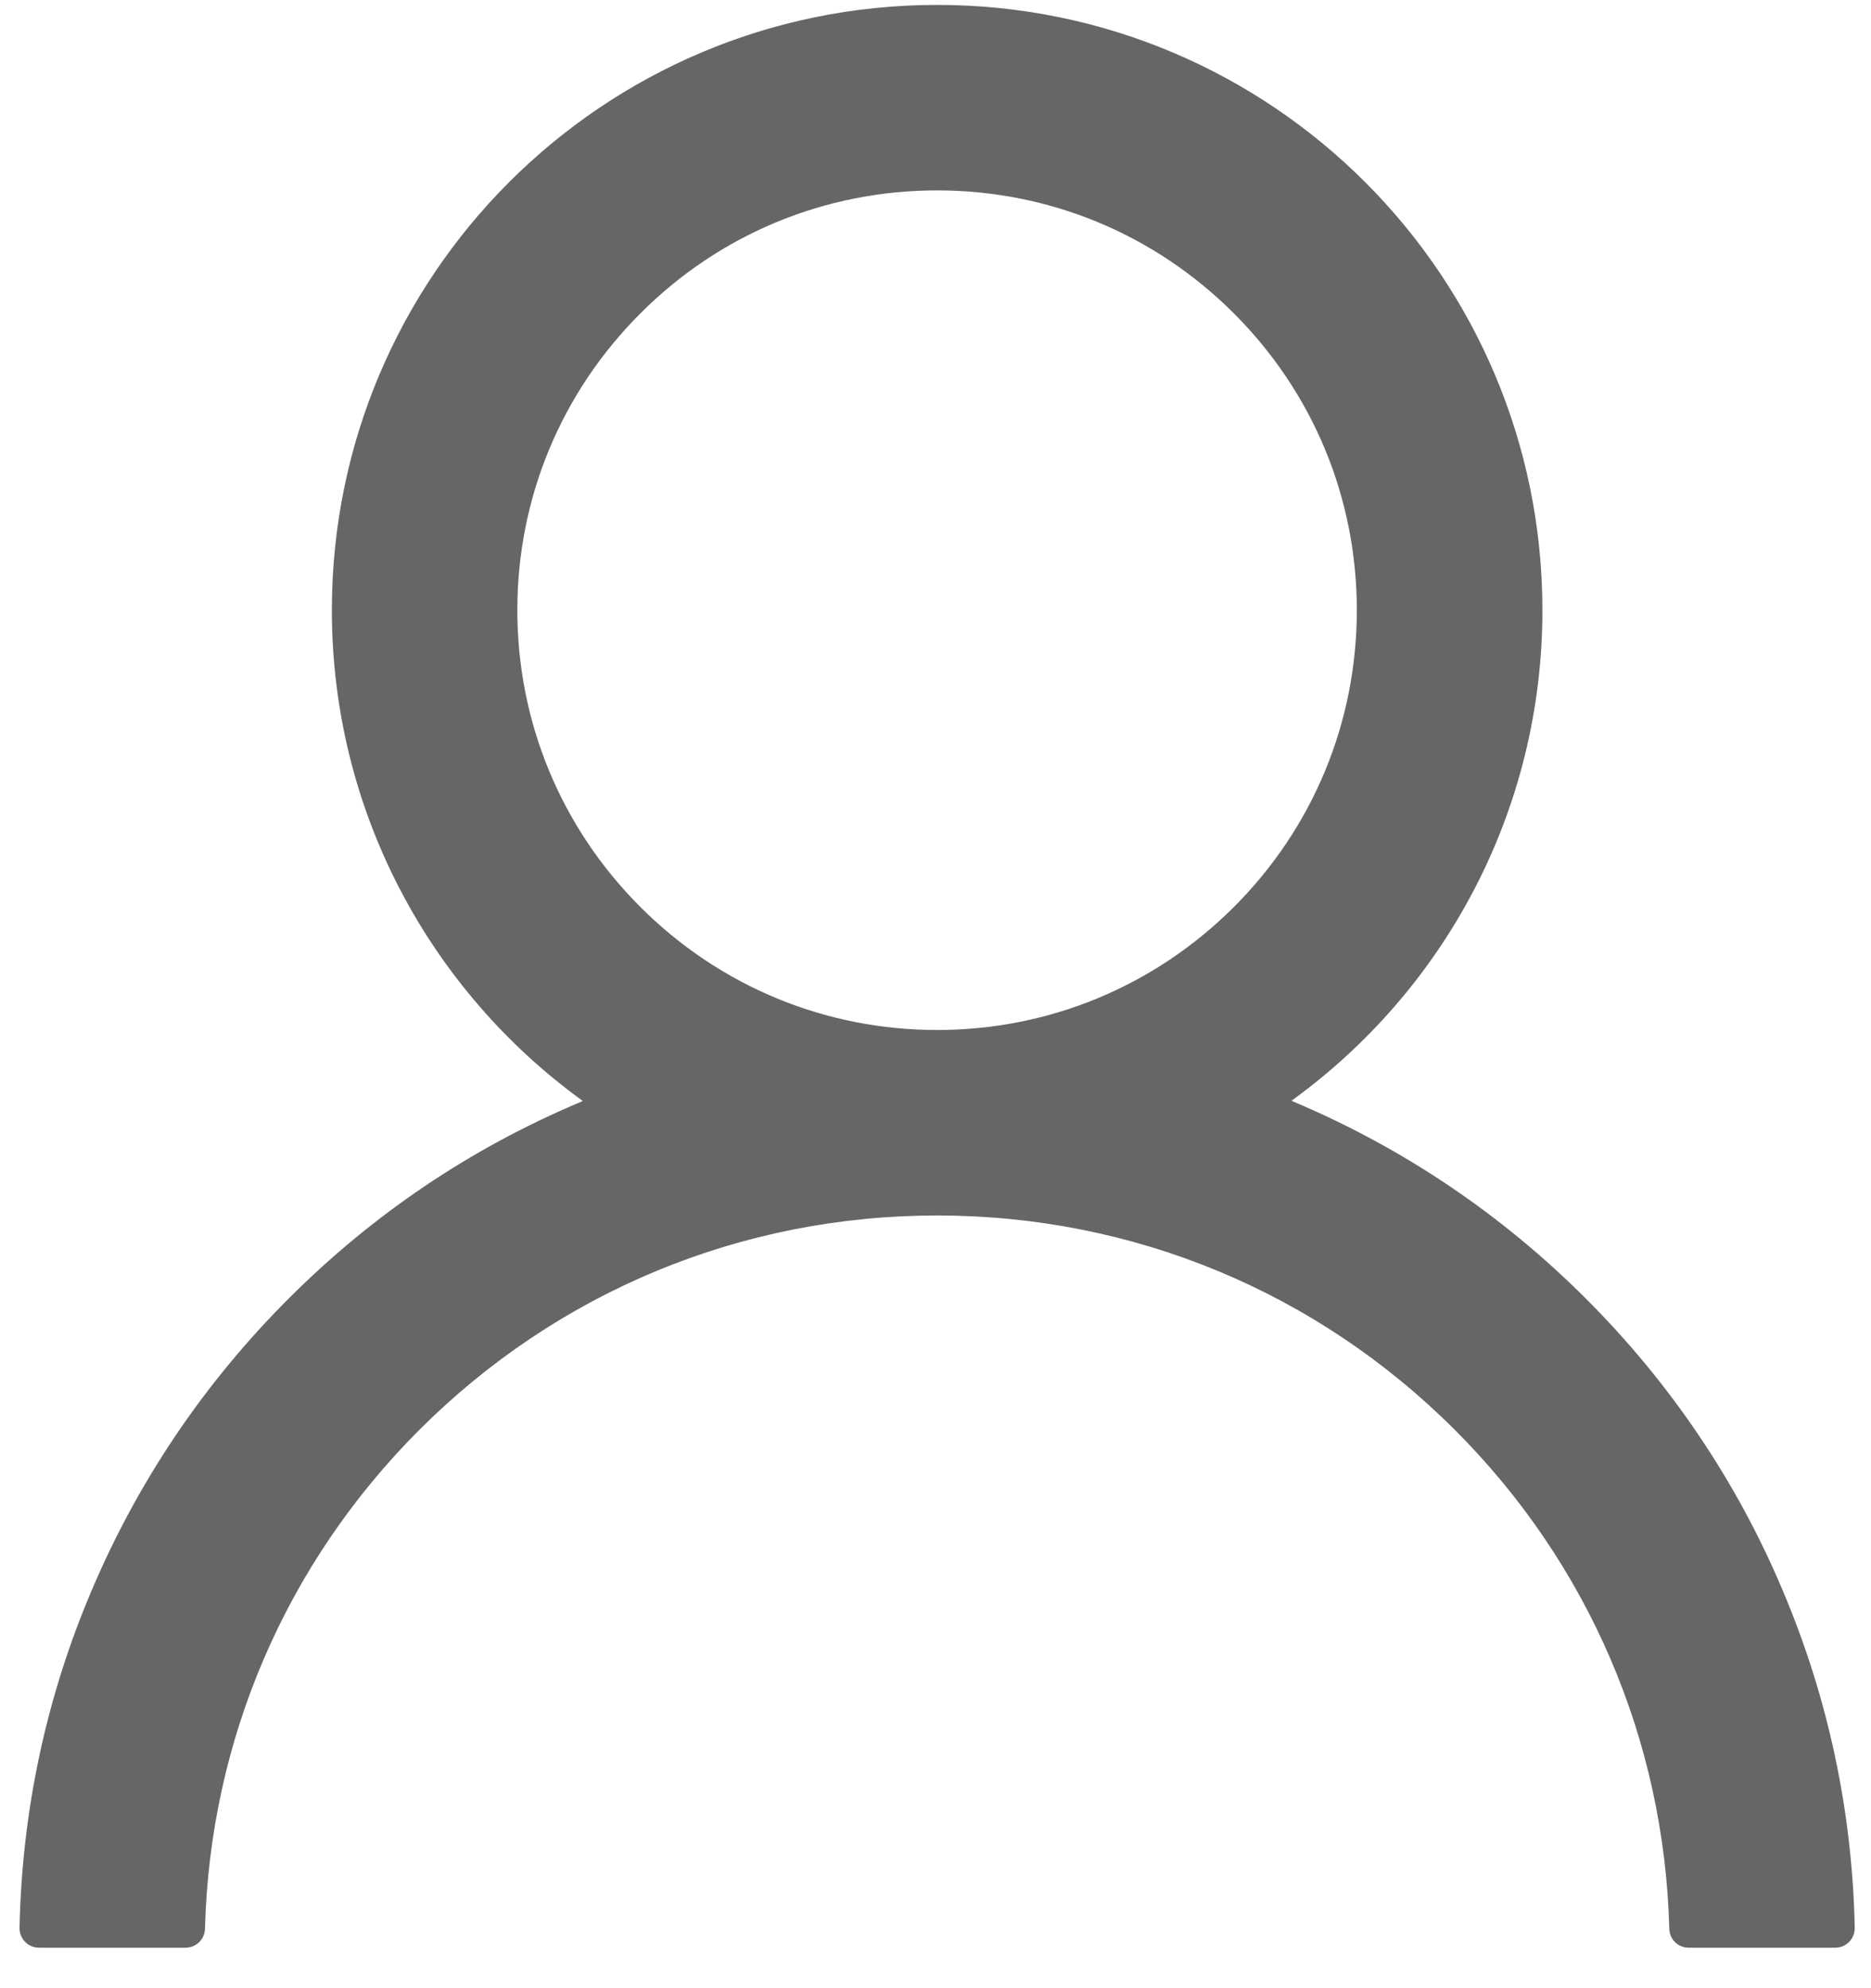 ﻿<?xml version="1.0" encoding="utf-8"?>
<svg version="1.1" xmlns:xlink="http://www.w3.org/1999/xlink" width="16px" height="17px" xmlns="http://www.w3.org/2000/svg">
  <g transform="matrix(1 0 0 1 -14 -135 )">
    <path d="M 15.861 16.483  C 15.84 15.485  15.633 14.515  15.245 13.599  C 14.851 12.664  14.283 11.825  13.563 11.105  C 12.843 10.385  12.004 9.819  11.069 9.423  C 11.061 9.418  11.053 9.416  11.044 9.412  C 12.344 8.473  13.19 6.943  13.19 5.217  C 13.19 2.358  10.873 0.042  8.014 0.042  C 5.155 0.042  2.838 2.358  2.838 5.217  C 2.838 6.943  3.683 8.473  4.984 9.414  C 4.975 9.418  4.967 9.421  4.959 9.425  C 4.024 9.819  3.185 10.385  2.465 11.107  C 1.745 11.827  1.179 12.666  0.783 13.601  C 0.394 14.515  0.188 15.485  0.167 16.483  C 0.165 16.577  0.24 16.654  0.334 16.654  L 1.586 16.654  C 1.678 16.654  1.751 16.581  1.753 16.491  C 1.795 14.88  2.442 13.371  3.585 12.227  C 4.769 11.044  6.34 10.393  8.014 10.393  C 9.688 10.393  11.259 11.044  12.442 12.227  C 13.586 13.371  14.233 14.88  14.275 16.491  C 14.277 16.583  14.35 16.654  14.442 16.654  L 15.694 16.654  C 15.788 16.654  15.863 16.577  15.861 16.483  Z M 10.552 7.755  C 9.873 8.433  8.972 8.807  8.014 8.807  C 7.056 8.807  6.154 8.433  5.476 7.755  C 4.798 7.077  4.424 6.175  4.424 5.217  C 4.424 4.259  4.798 3.358  5.476 2.68  C 6.154 2.001  7.056 1.628  8.014 1.628  C 8.972 1.628  9.873 2.001  10.552 2.68  C 11.23 3.358  11.603 4.259  11.603 5.217  C 11.603 6.175  11.23 7.077  10.552 7.755  Z " fill-rule="nonzero" fill="#666666" stroke="none" transform="matrix(1 0 0 1 14 135 )" />
  </g>
</svg>